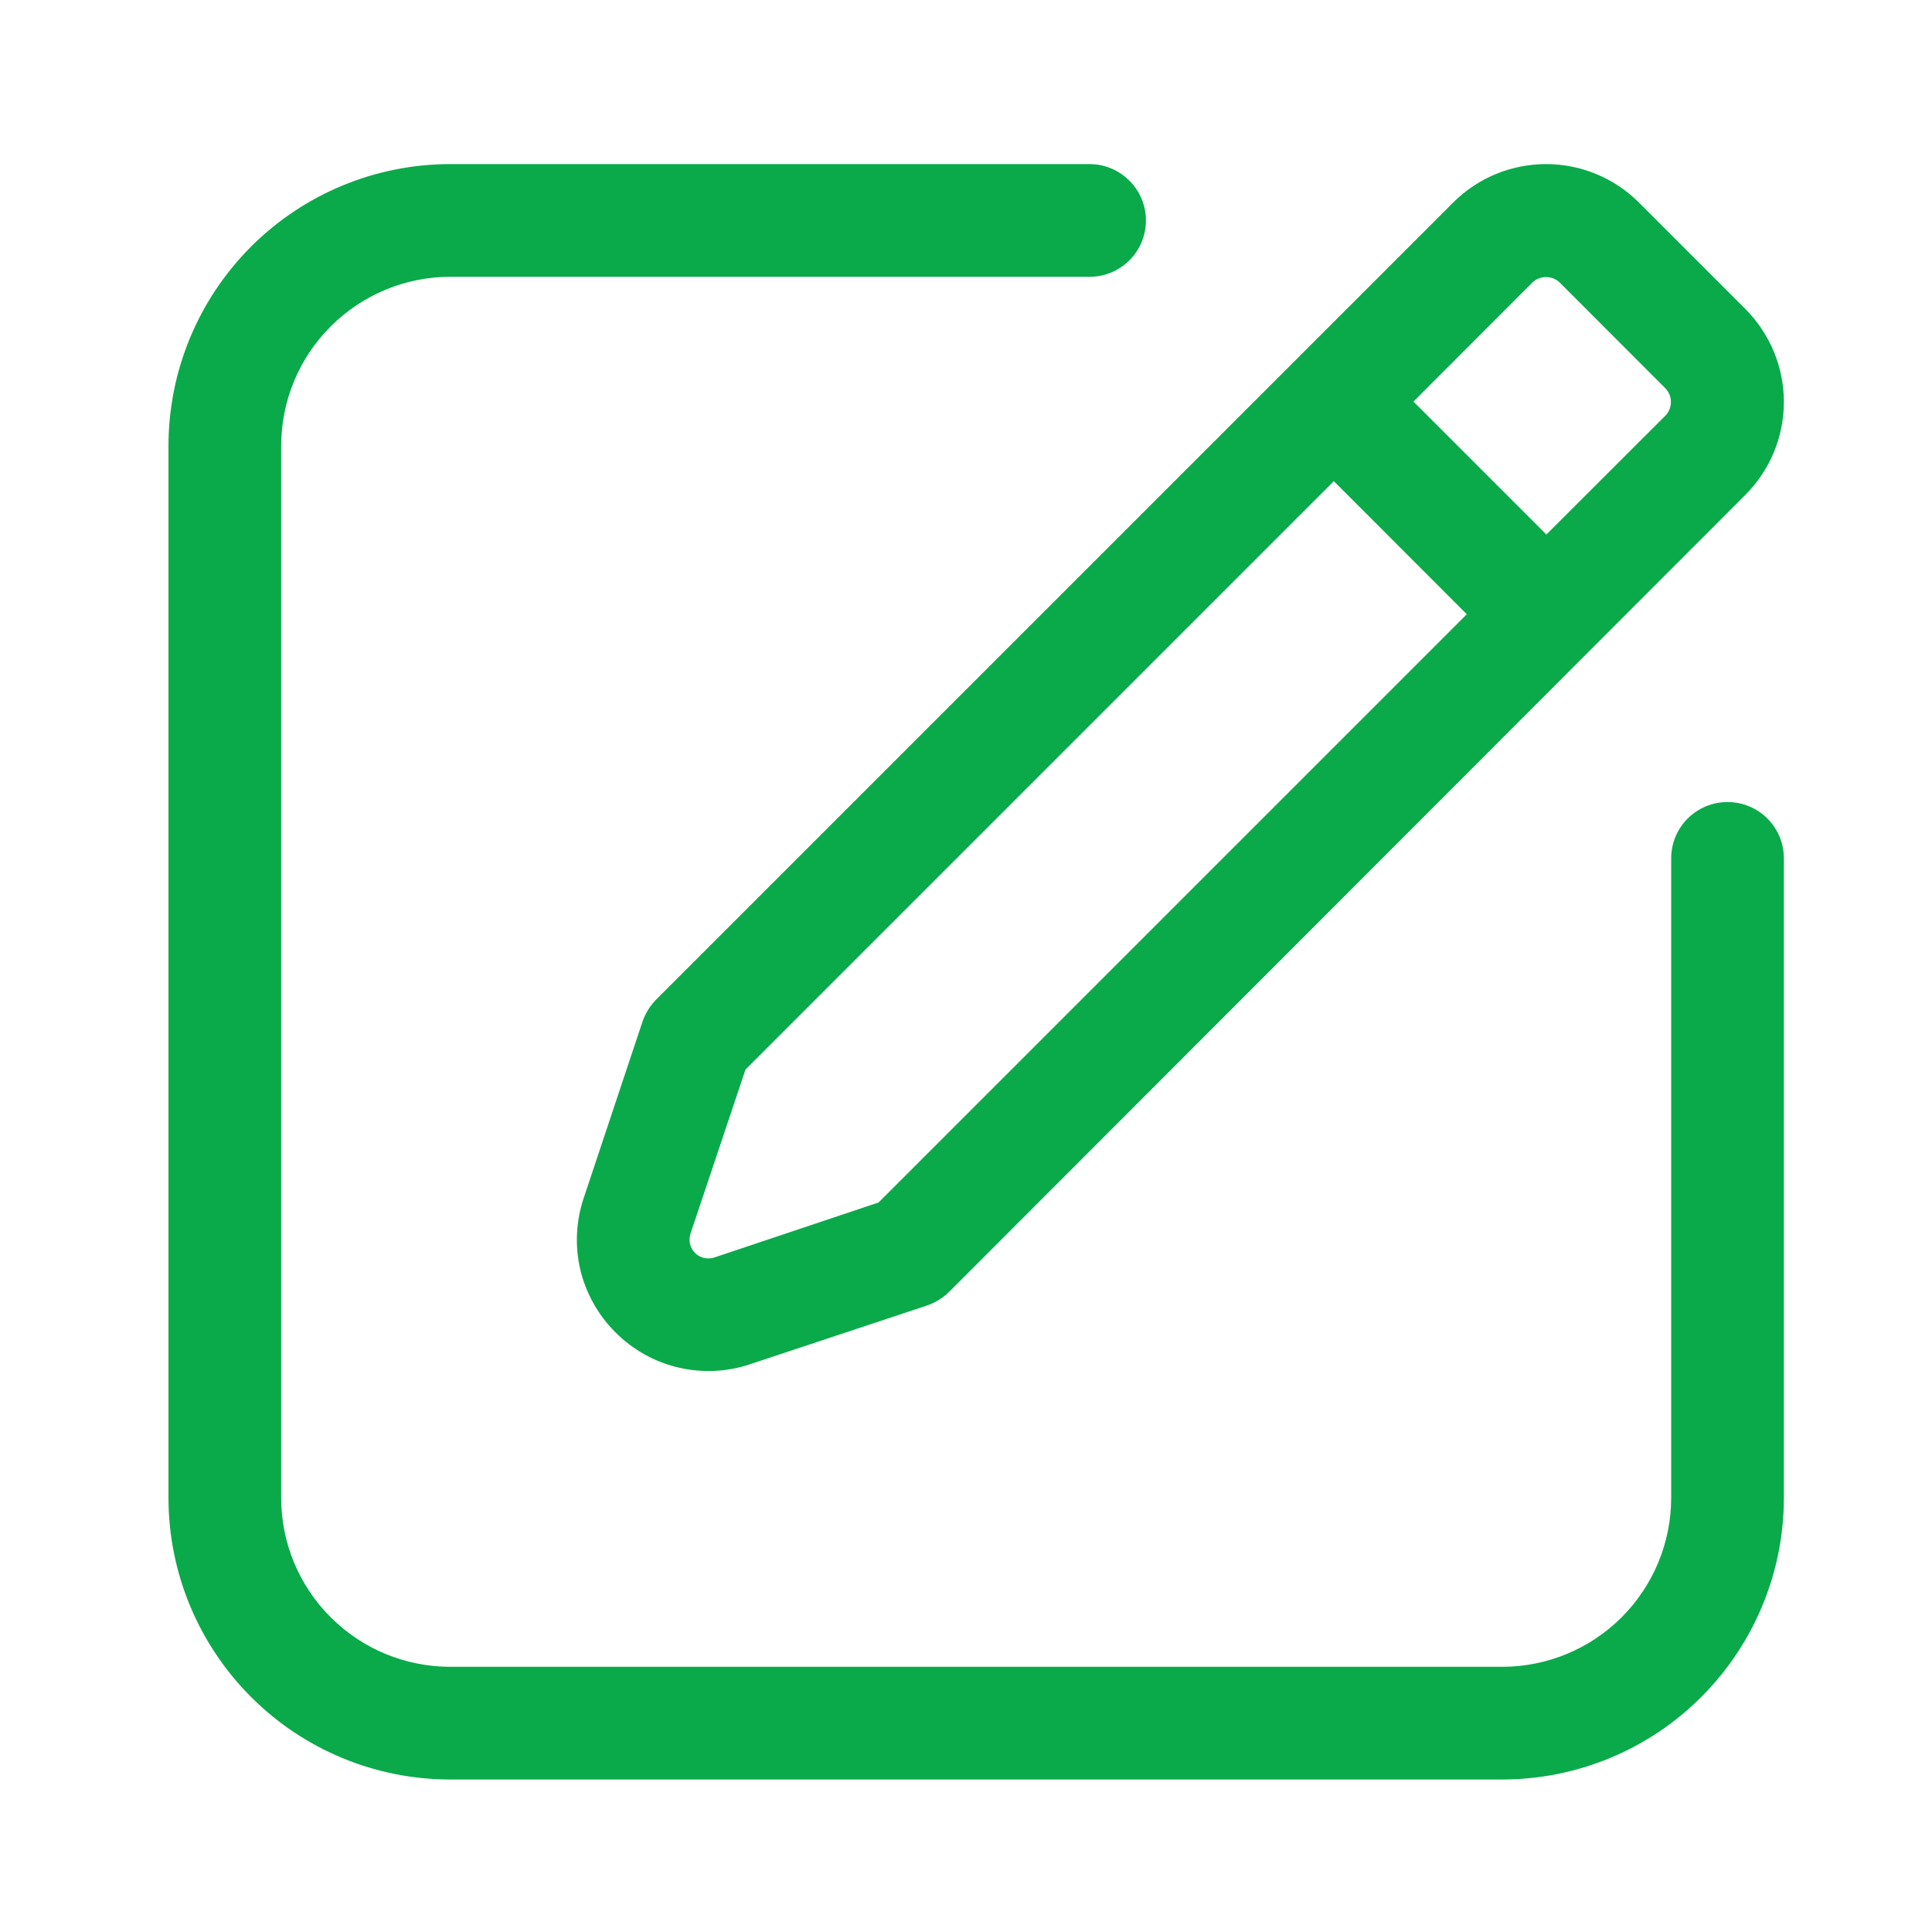 <svg width="15" height="15" viewBox="0 0 15 15" fill="none" xmlns="http://www.w3.org/2000/svg">
<path d="M4.989 7.93L4.534 9.295C4.472 9.476 4.462 9.67 4.505 9.856C4.549 10.041 4.644 10.211 4.779 10.345C4.914 10.48 5.083 10.575 5.269 10.618C5.455 10.661 5.649 10.652 5.829 10.59L7.2 10.135C7.263 10.113 7.321 10.077 7.369 10.03L13.552 3.841C13.743 3.65 13.85 3.391 13.85 3.121C13.85 2.851 13.743 2.592 13.552 2.4L12.724 1.572C12.533 1.381 12.274 1.274 12.004 1.274C11.733 1.274 11.474 1.381 11.283 1.572L5.094 7.761C5.047 7.809 5.011 7.867 4.989 7.93ZM11.901 2.19C11.929 2.165 11.966 2.151 12.004 2.151C12.041 2.151 12.078 2.165 12.106 2.19L12.934 3.019C12.959 3.047 12.973 3.083 12.973 3.121C12.973 3.159 12.959 3.195 12.934 3.223L12.006 4.15L10.974 3.118L11.901 2.19ZM5.362 9.575L5.788 8.304L10.356 3.736L11.388 4.769L6.821 9.336L5.549 9.762C5.523 9.771 5.495 9.773 5.468 9.767C5.441 9.761 5.416 9.748 5.396 9.728C5.377 9.708 5.363 9.684 5.357 9.657C5.351 9.63 5.353 9.601 5.362 9.575ZM13.85 6.659V11.629C13.85 12.209 13.619 12.765 13.209 13.175C12.799 13.586 12.242 13.816 11.662 13.816H3.496C2.915 13.816 2.359 13.586 1.949 13.175C1.539 12.765 1.308 12.209 1.308 11.629V3.462C1.308 2.882 1.539 2.325 1.949 1.915C2.359 1.505 2.915 1.274 3.496 1.274H8.46C8.576 1.274 8.687 1.321 8.769 1.403C8.851 1.485 8.897 1.596 8.897 1.712C8.897 1.828 8.851 1.939 8.769 2.021C8.687 2.103 8.576 2.149 8.46 2.149H3.496C3.148 2.149 2.814 2.288 2.568 2.534C2.321 2.78 2.183 3.114 2.183 3.462V11.629C2.183 11.977 2.321 12.311 2.568 12.557C2.814 12.803 3.148 12.941 3.496 12.941H11.662C12.01 12.941 12.344 12.803 12.59 12.557C12.836 12.311 12.975 11.977 12.975 11.629V6.664C12.975 6.548 13.021 6.437 13.103 6.355C13.185 6.273 13.296 6.227 13.412 6.227C13.528 6.227 13.64 6.273 13.722 6.355C13.804 6.437 13.85 6.548 13.85 6.664V6.659Z" fill="#0AAA4A"/>
</svg>
